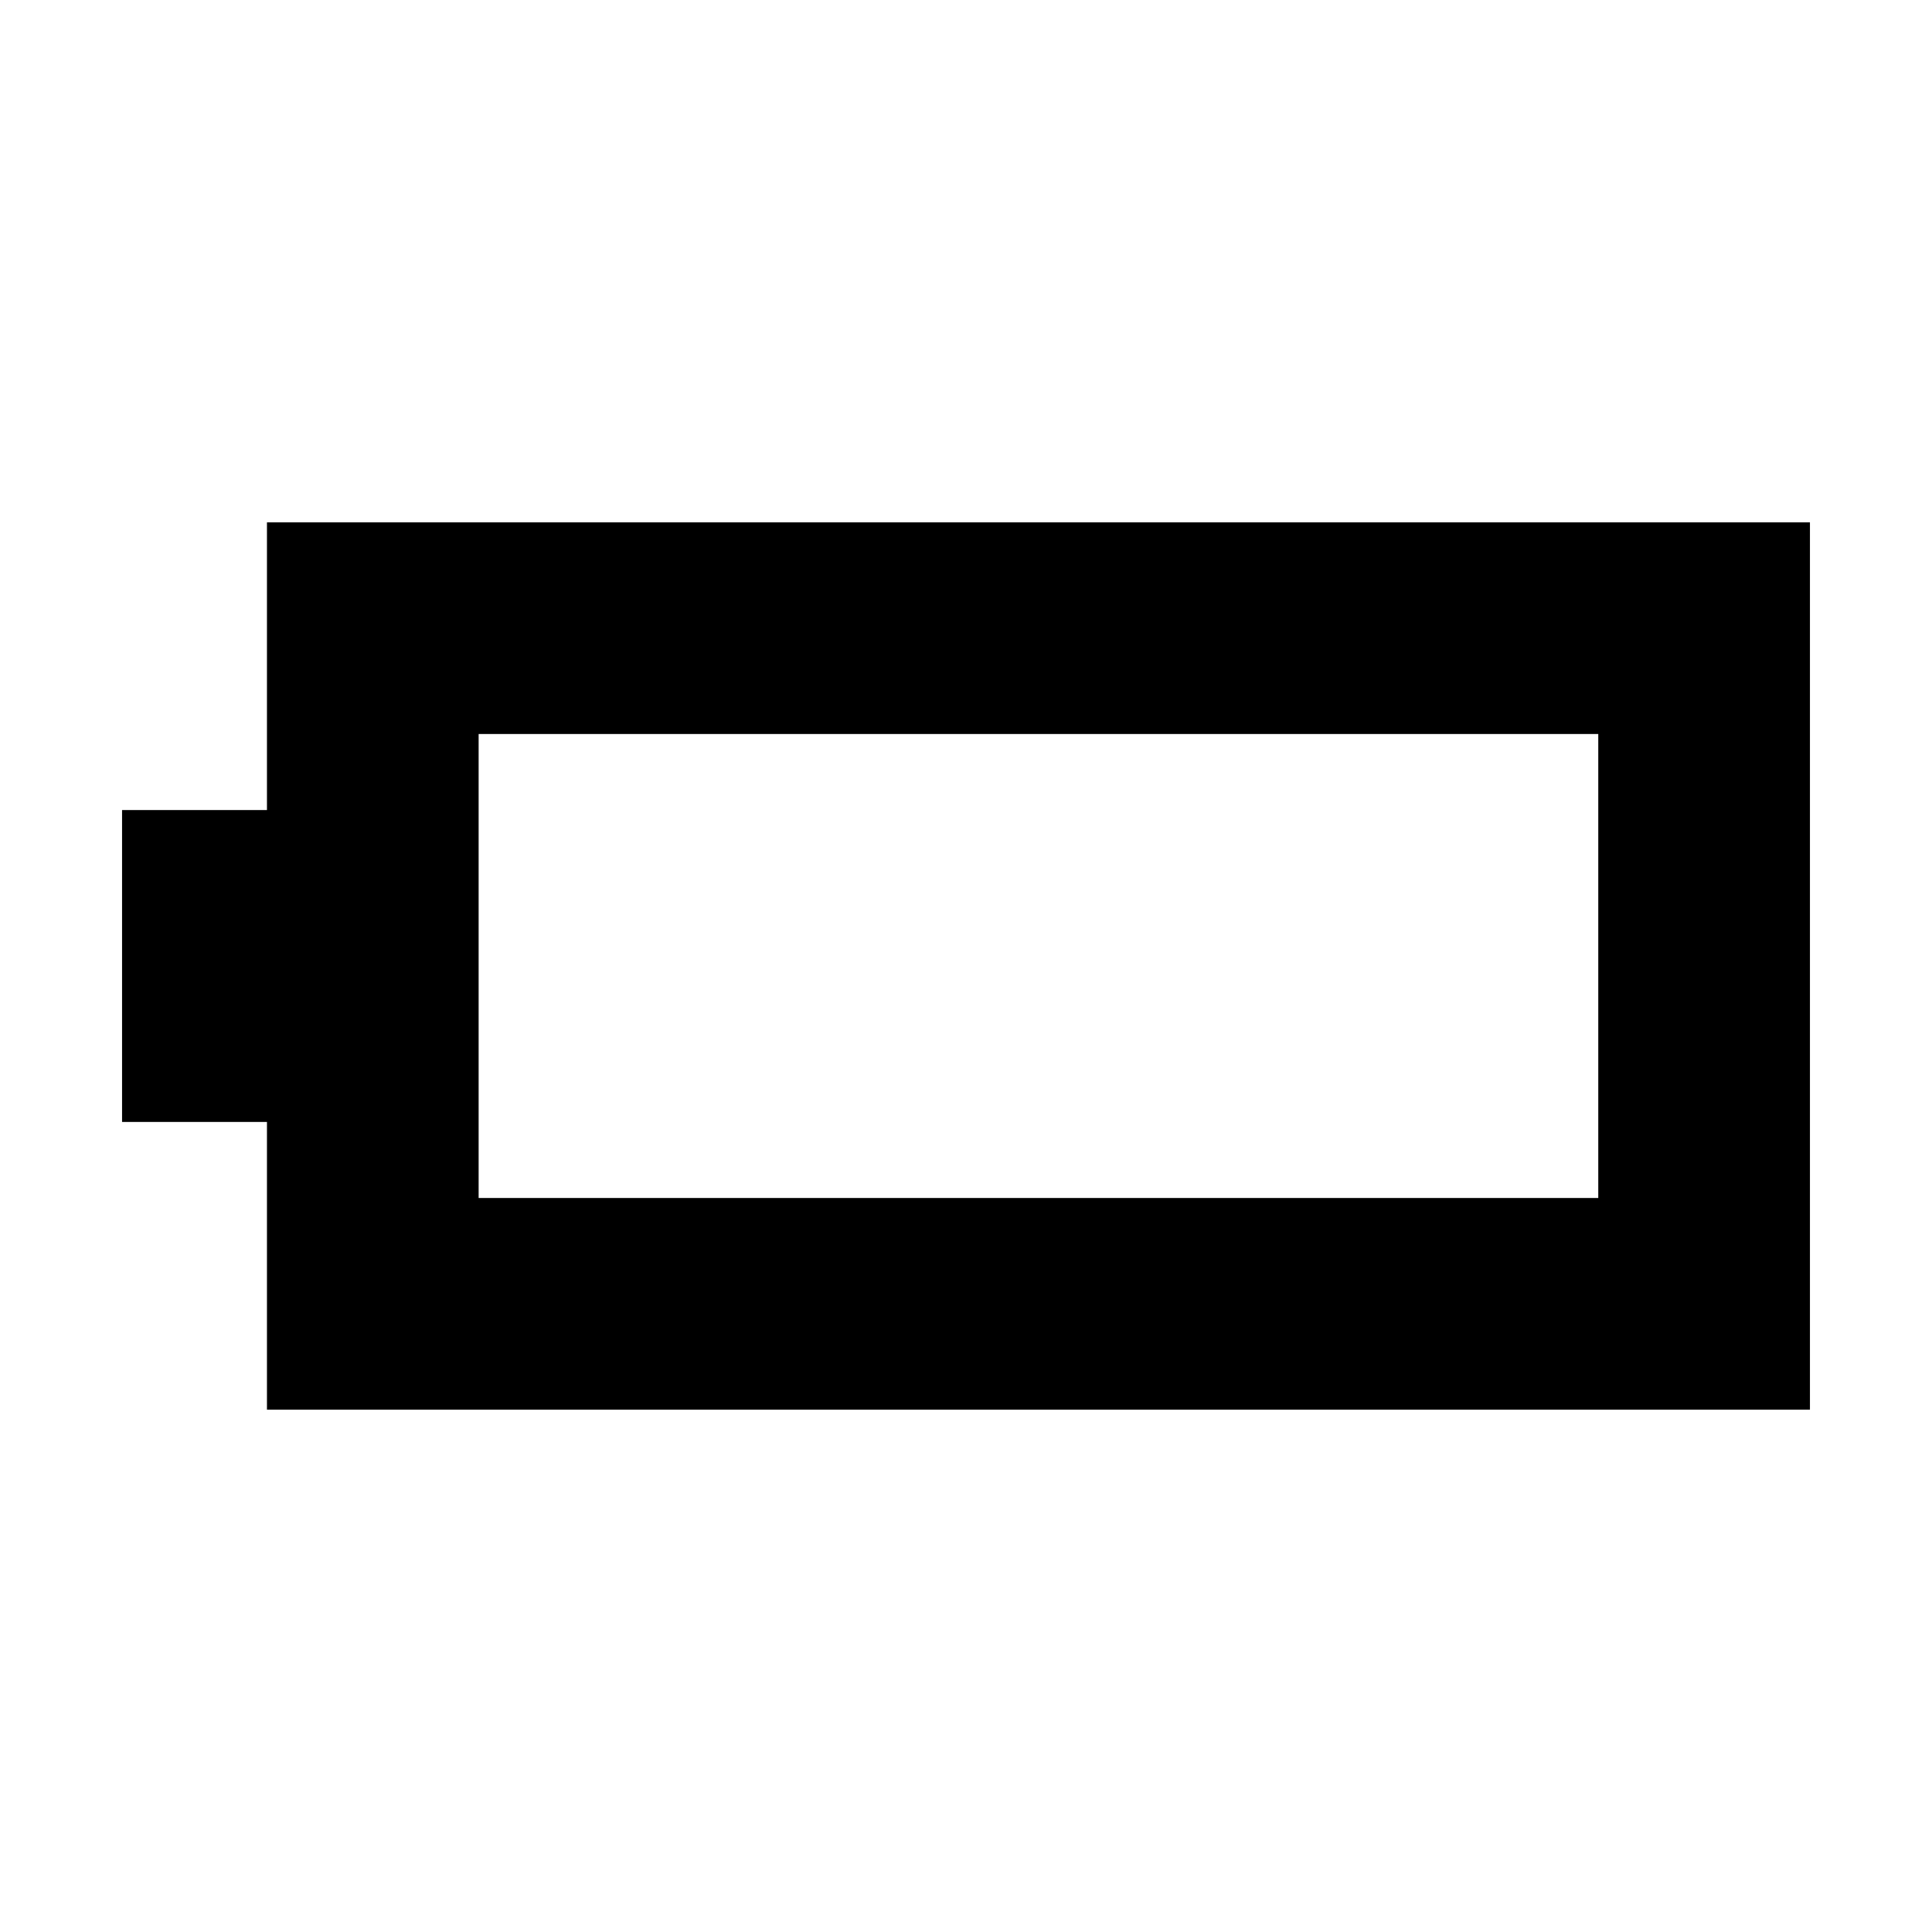 <svg xmlns="http://www.w3.org/2000/svg" height="20" viewBox="0 -960 960 960" width="20"><path d="M132.65-259.54V-402.5h-72v-155h72v-142.96h766.7v440.92h-766.7Zm105.18-105.18h556.34v-230.56H237.83v230.56Z"/></svg>